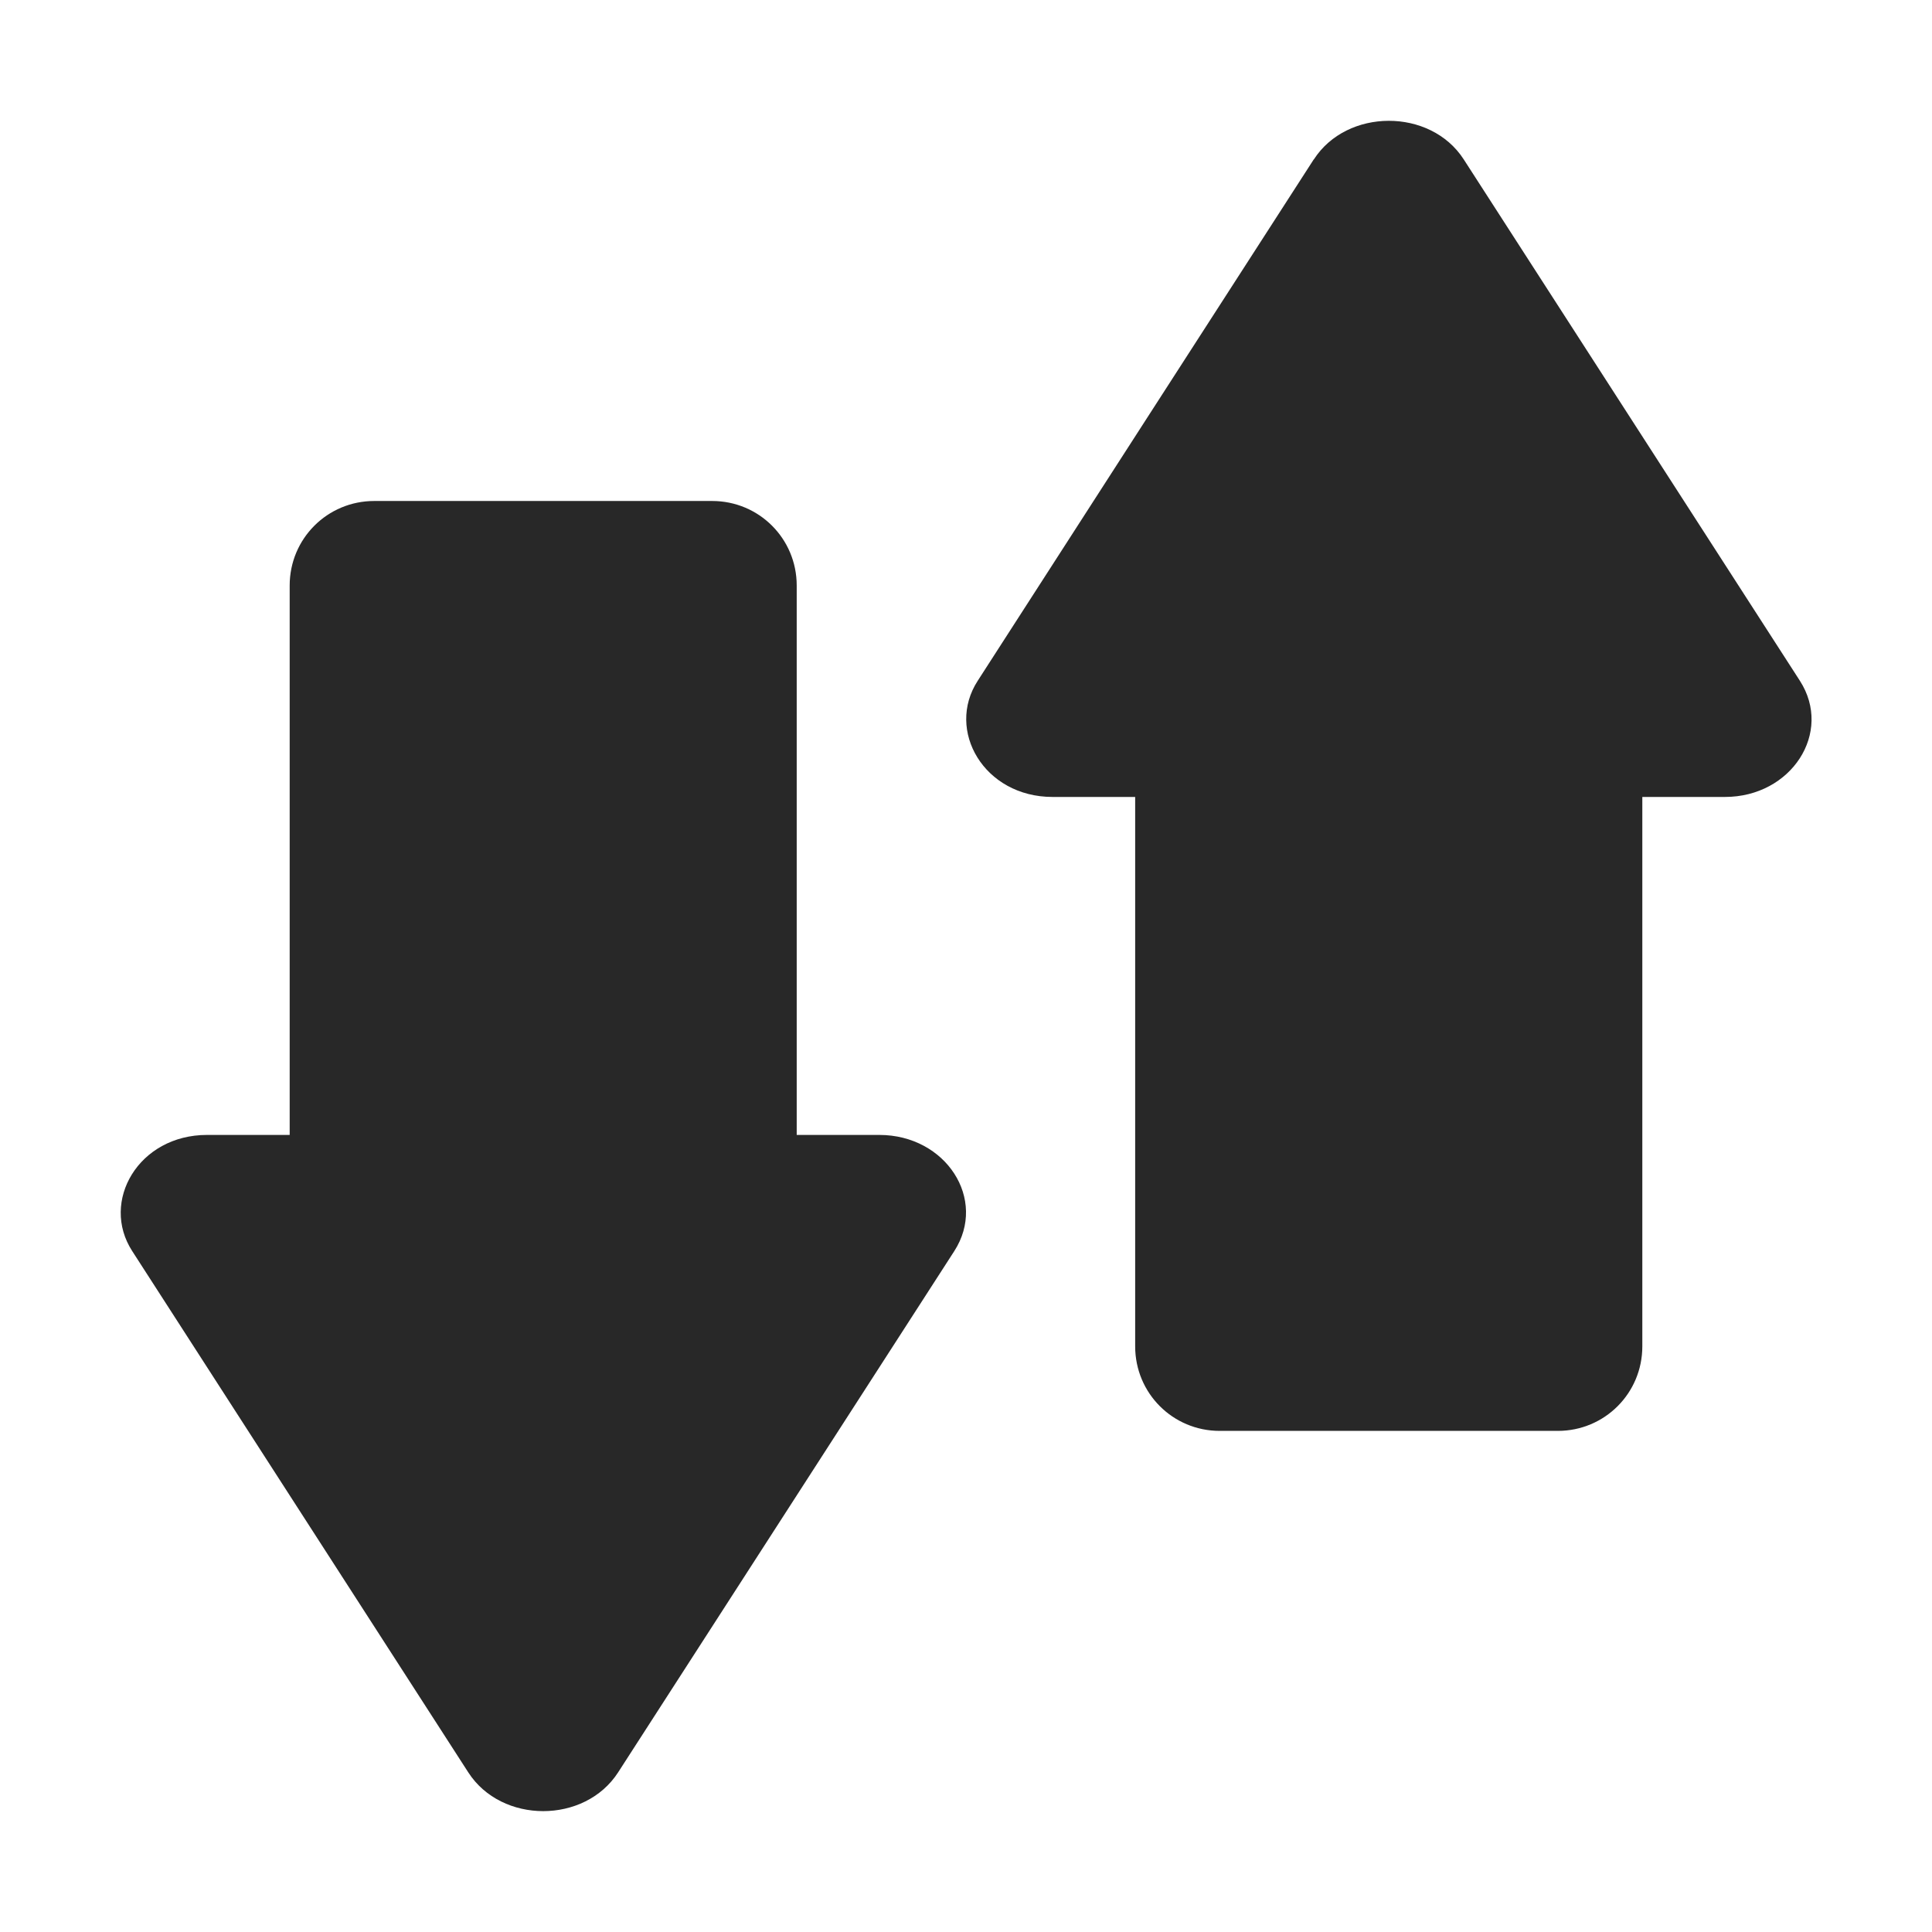 <svg width="16" height="16" version="1.1" xmlns="http://www.w3.org/2000/svg">
  <defs>
    <style id="current-color-scheme" type="text/css">.ColorScheme-Text { color:#282828; } .ColorScheme-Highlight { color:#458588; }</style>
  </defs>
  <path class="ColorScheme-Text" d="m10.88 1.32-1.392 2.159-1.391 2.159c-0.266 0.41 0.052 0.962 0.62 0.962h0.684v4.55c0 0.388 0.312 0.7 0.7 0.7h2.8c0.388 0 0.7-0.312 0.7-0.7v-4.55h0.684c0.551 2.38e-4 0.896-0.534 0.621-0.962l-2.784-4.318c-0.276-0.428-0.968-0.424-1.241 0zm-7.781 2.829c-0.388 0-0.7 0.312-0.7 0.7v4.55h-0.684c-0.568-3.79e-4 -0.886 0.551-0.62 0.962 0.927 1.439 1.855 2.878 2.783 4.317 0.276 0.428 0.965 0.428 1.241 0 0.928-1.439 1.856-2.878 2.784-4.317 0.276-0.428-0.069-0.962-0.621-0.962h-0.684v-4.55c0-0.388-0.312-0.7-0.7-0.7z" fill="currentColor"/>
</svg>
